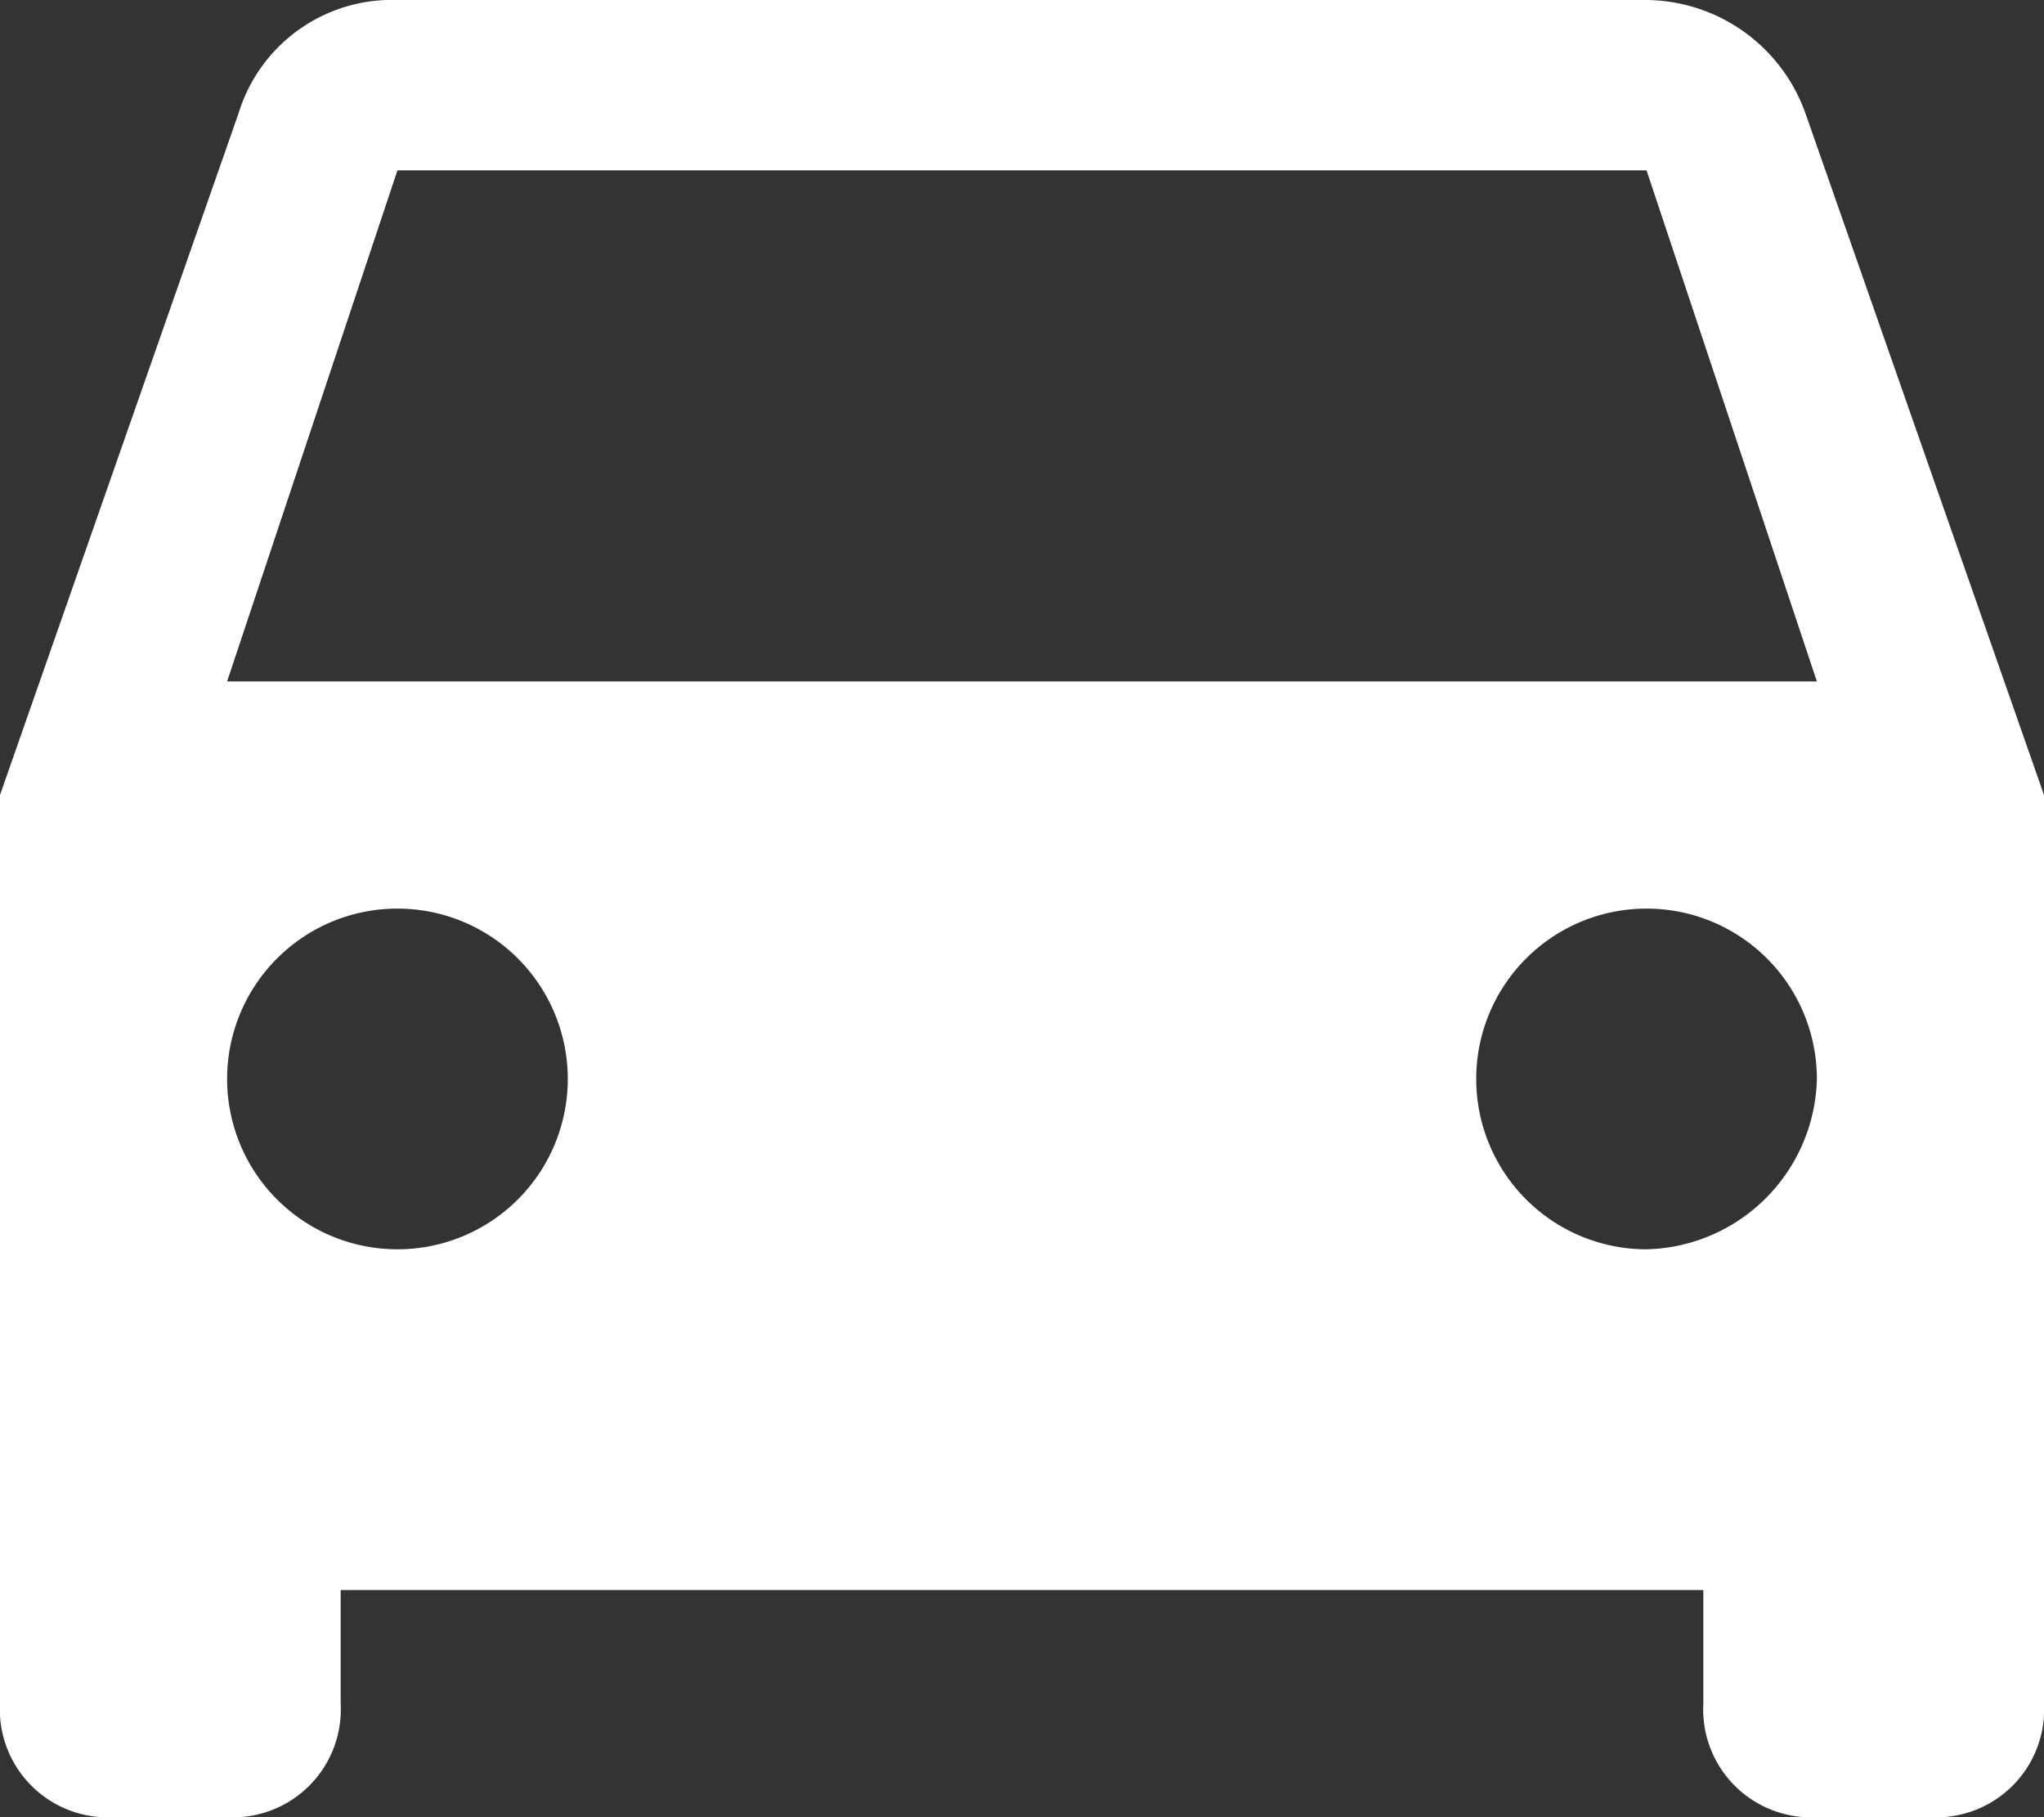 <svg id="Calque_1" data-name="Calque 1" xmlns="http://www.w3.org/2000/svg" viewBox="0 0 14.4 12.8"><rect x="0" y="0" width="14.4" height="12.8" fill="#333333" stroke="none"/><defs><style>.cls-1{fill:#fff;}</style></defs><title>Christelle</title><path class="cls-1" d="M12.72.8A1.2,1.2,0,0,0,11.6,0H2.8A1.13,1.13,0,0,0,1.68.8L0,5.6V12a.76.76,0,0,0,.8.8h.8a.76.76,0,0,0,.8-.8v-.8H12V12a.76.76,0,0,0,.8.8h.8a.76.76,0,0,0,.8-.8V5.6ZM2.8,8.8a1.2,1.2,0,0,1,0-2.4,1.2,1.2,0,1,1,0,2.4Zm8.8,0a1.2,1.2,0,1,1,1.2-1.2,1.23,1.23,0,0,1-1.2,1.2Zm-10-4L2.8,1.2h8.8l1.2,3.6Zm0,0"/></svg>
